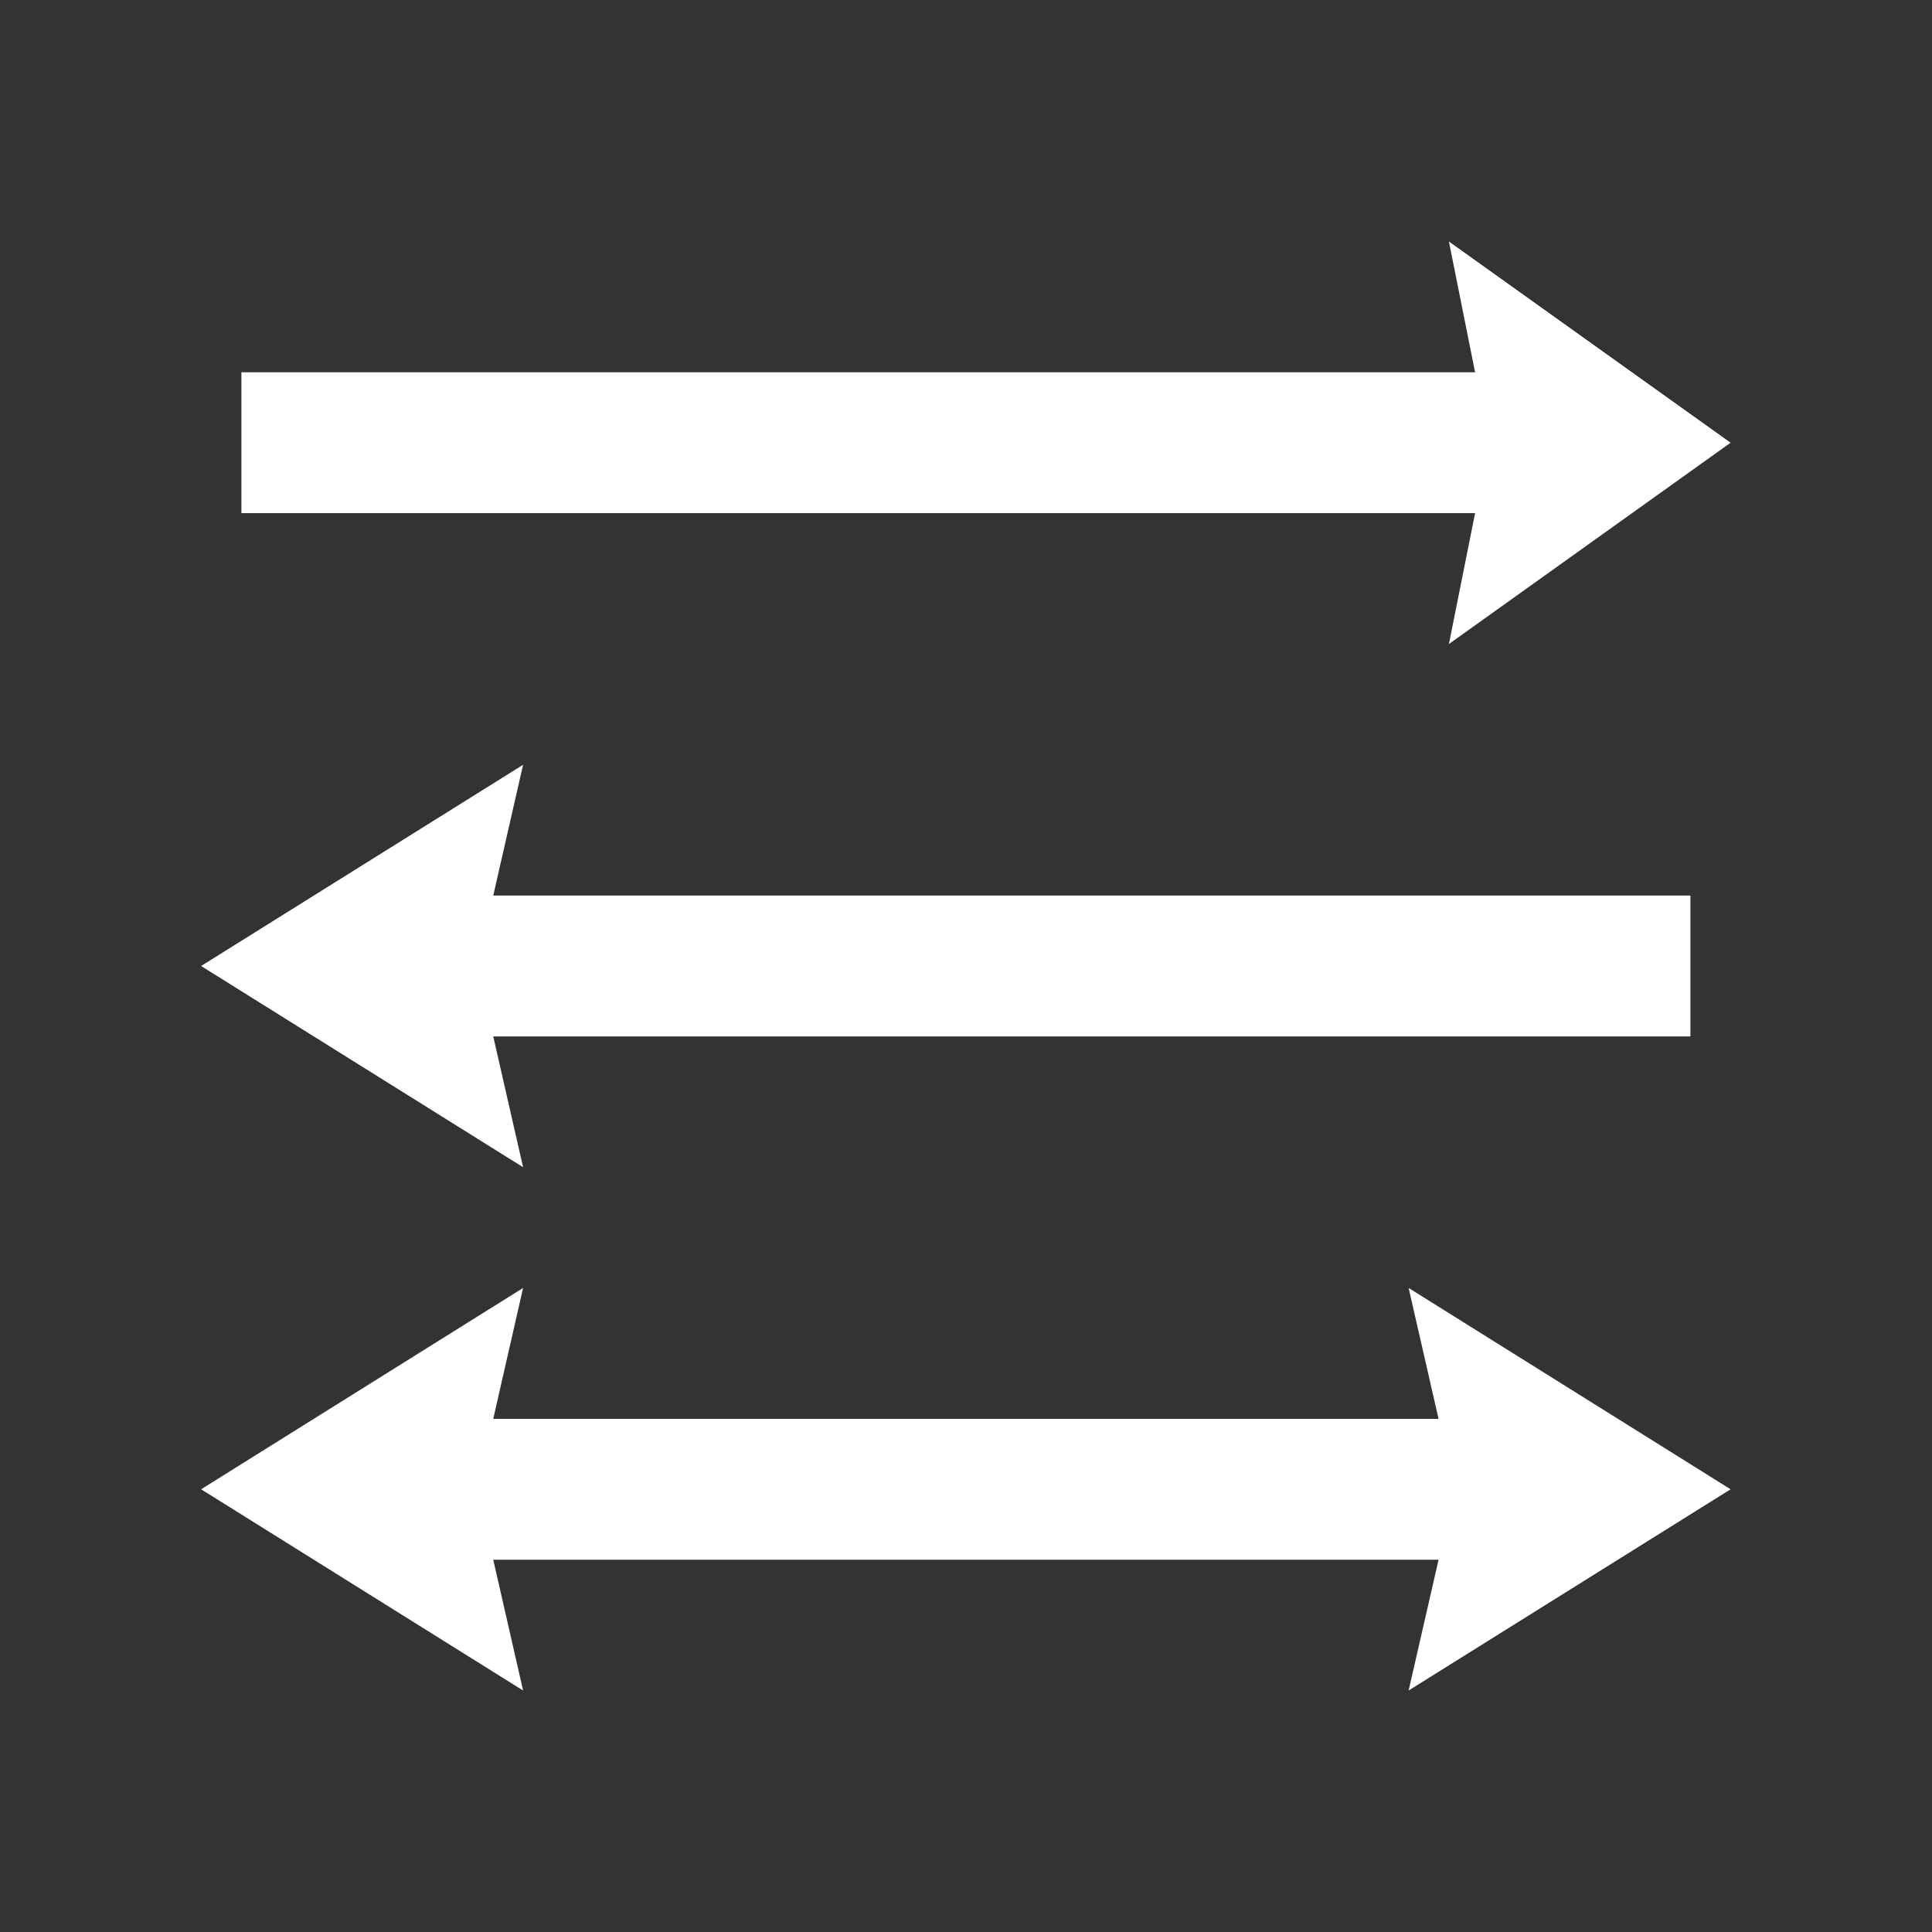 <svg width="20" height="20" viewBox="0 0 20 20" fill="none" xmlns="http://www.w3.org/2000/svg">
<rect x="0" y="0" width="20" height="20" fill="#333333" stroke="none"/>
<g id="Function/arrow direction">
<g id="Union">
<path d="M15.27 3.854L14.999 2.5L17.915 4.583L14.999 6.667L15.27 5.312L2.499 5.312L2.499 3.854L15.27 3.854Z" fill="white"/>
<path d="M5.415 12.083L5.106 10.729L17.499 10.729V9.271L5.106 9.271L5.415 7.917L2.082 10L5.415 12.083Z" fill="white"/>
<path d="M5.106 16.146L5.415 17.5L2.082 15.417L5.415 13.333L5.106 14.688H14.892L14.582 13.333L17.915 15.417L14.582 17.5L14.892 16.146H5.106Z" fill="white"/>
</g>
</g>
</svg>
